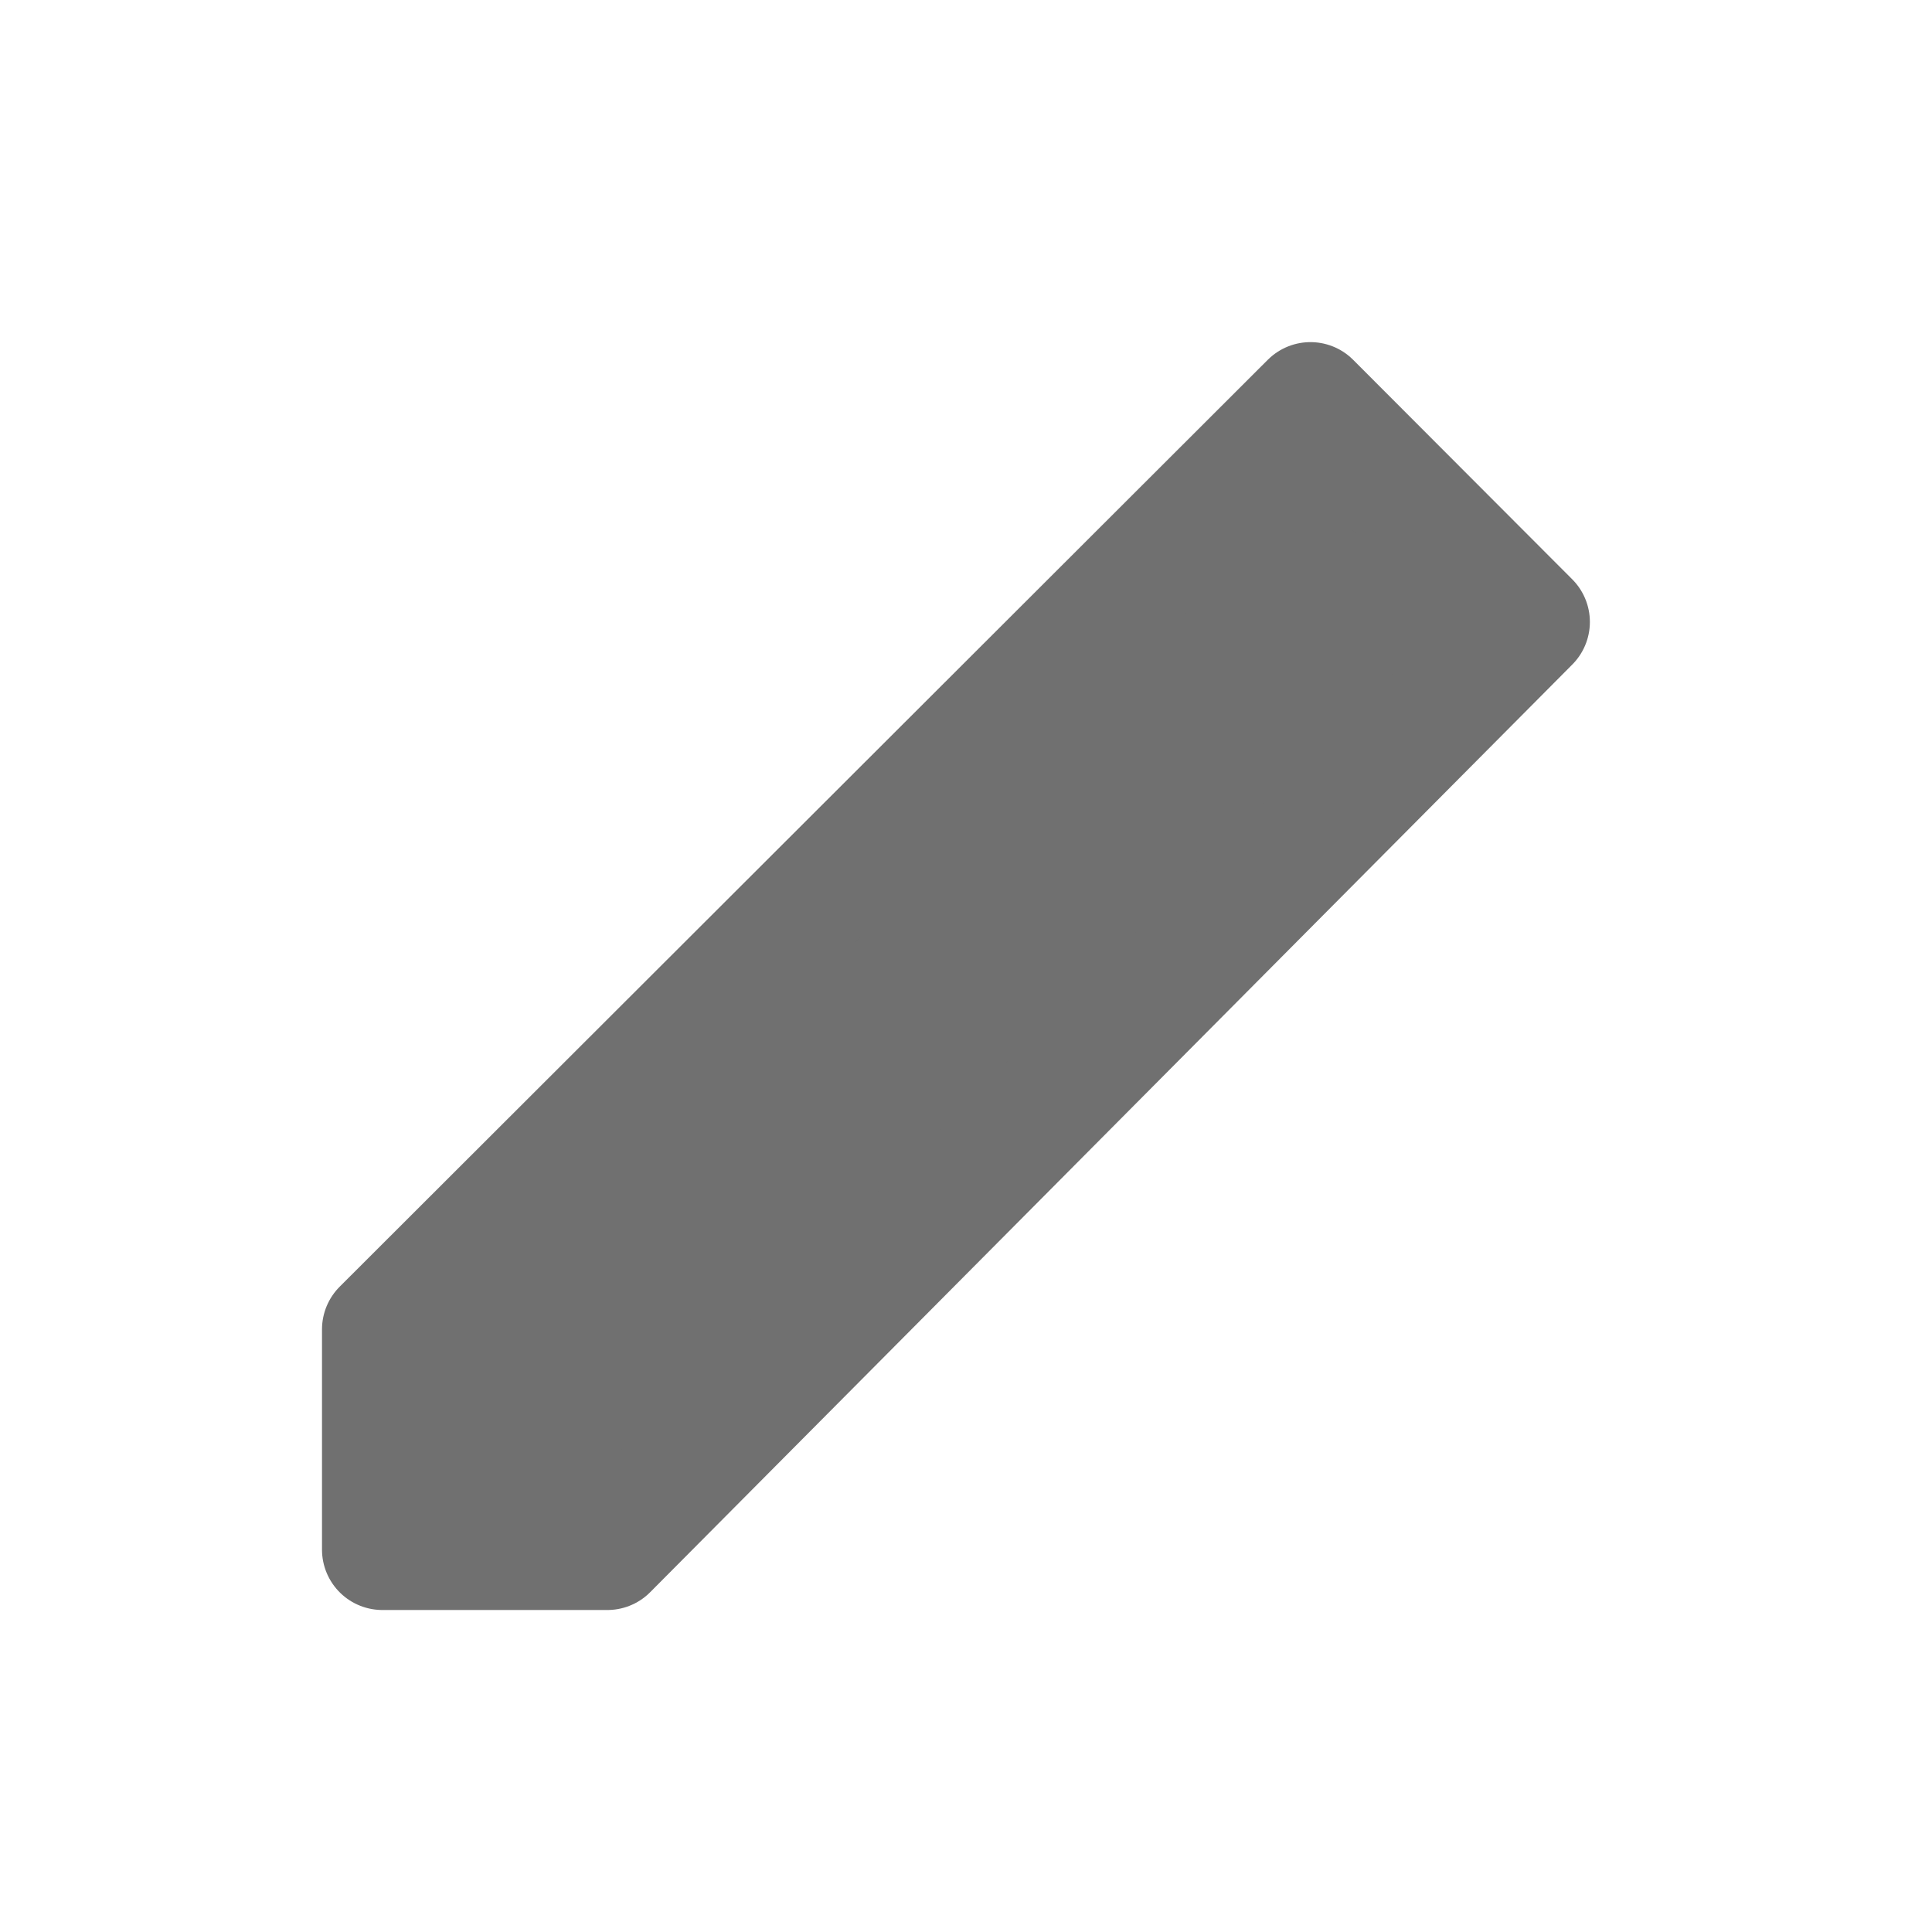 <svg xmlns="http://www.w3.org/2000/svg" width="24" height="24"><defs><clipPath id="a"><path d="M0 0h24v24H0z"/></clipPath></defs><g clip-path="url(#a)"><path d="M16.279 5 19 7.726 7.545 19.25H4.75v-2.736z" fill="#707070" stroke="#707070" stroke-linecap="round" stroke-linejoin="round" stroke-width="1.5"/></g></svg>